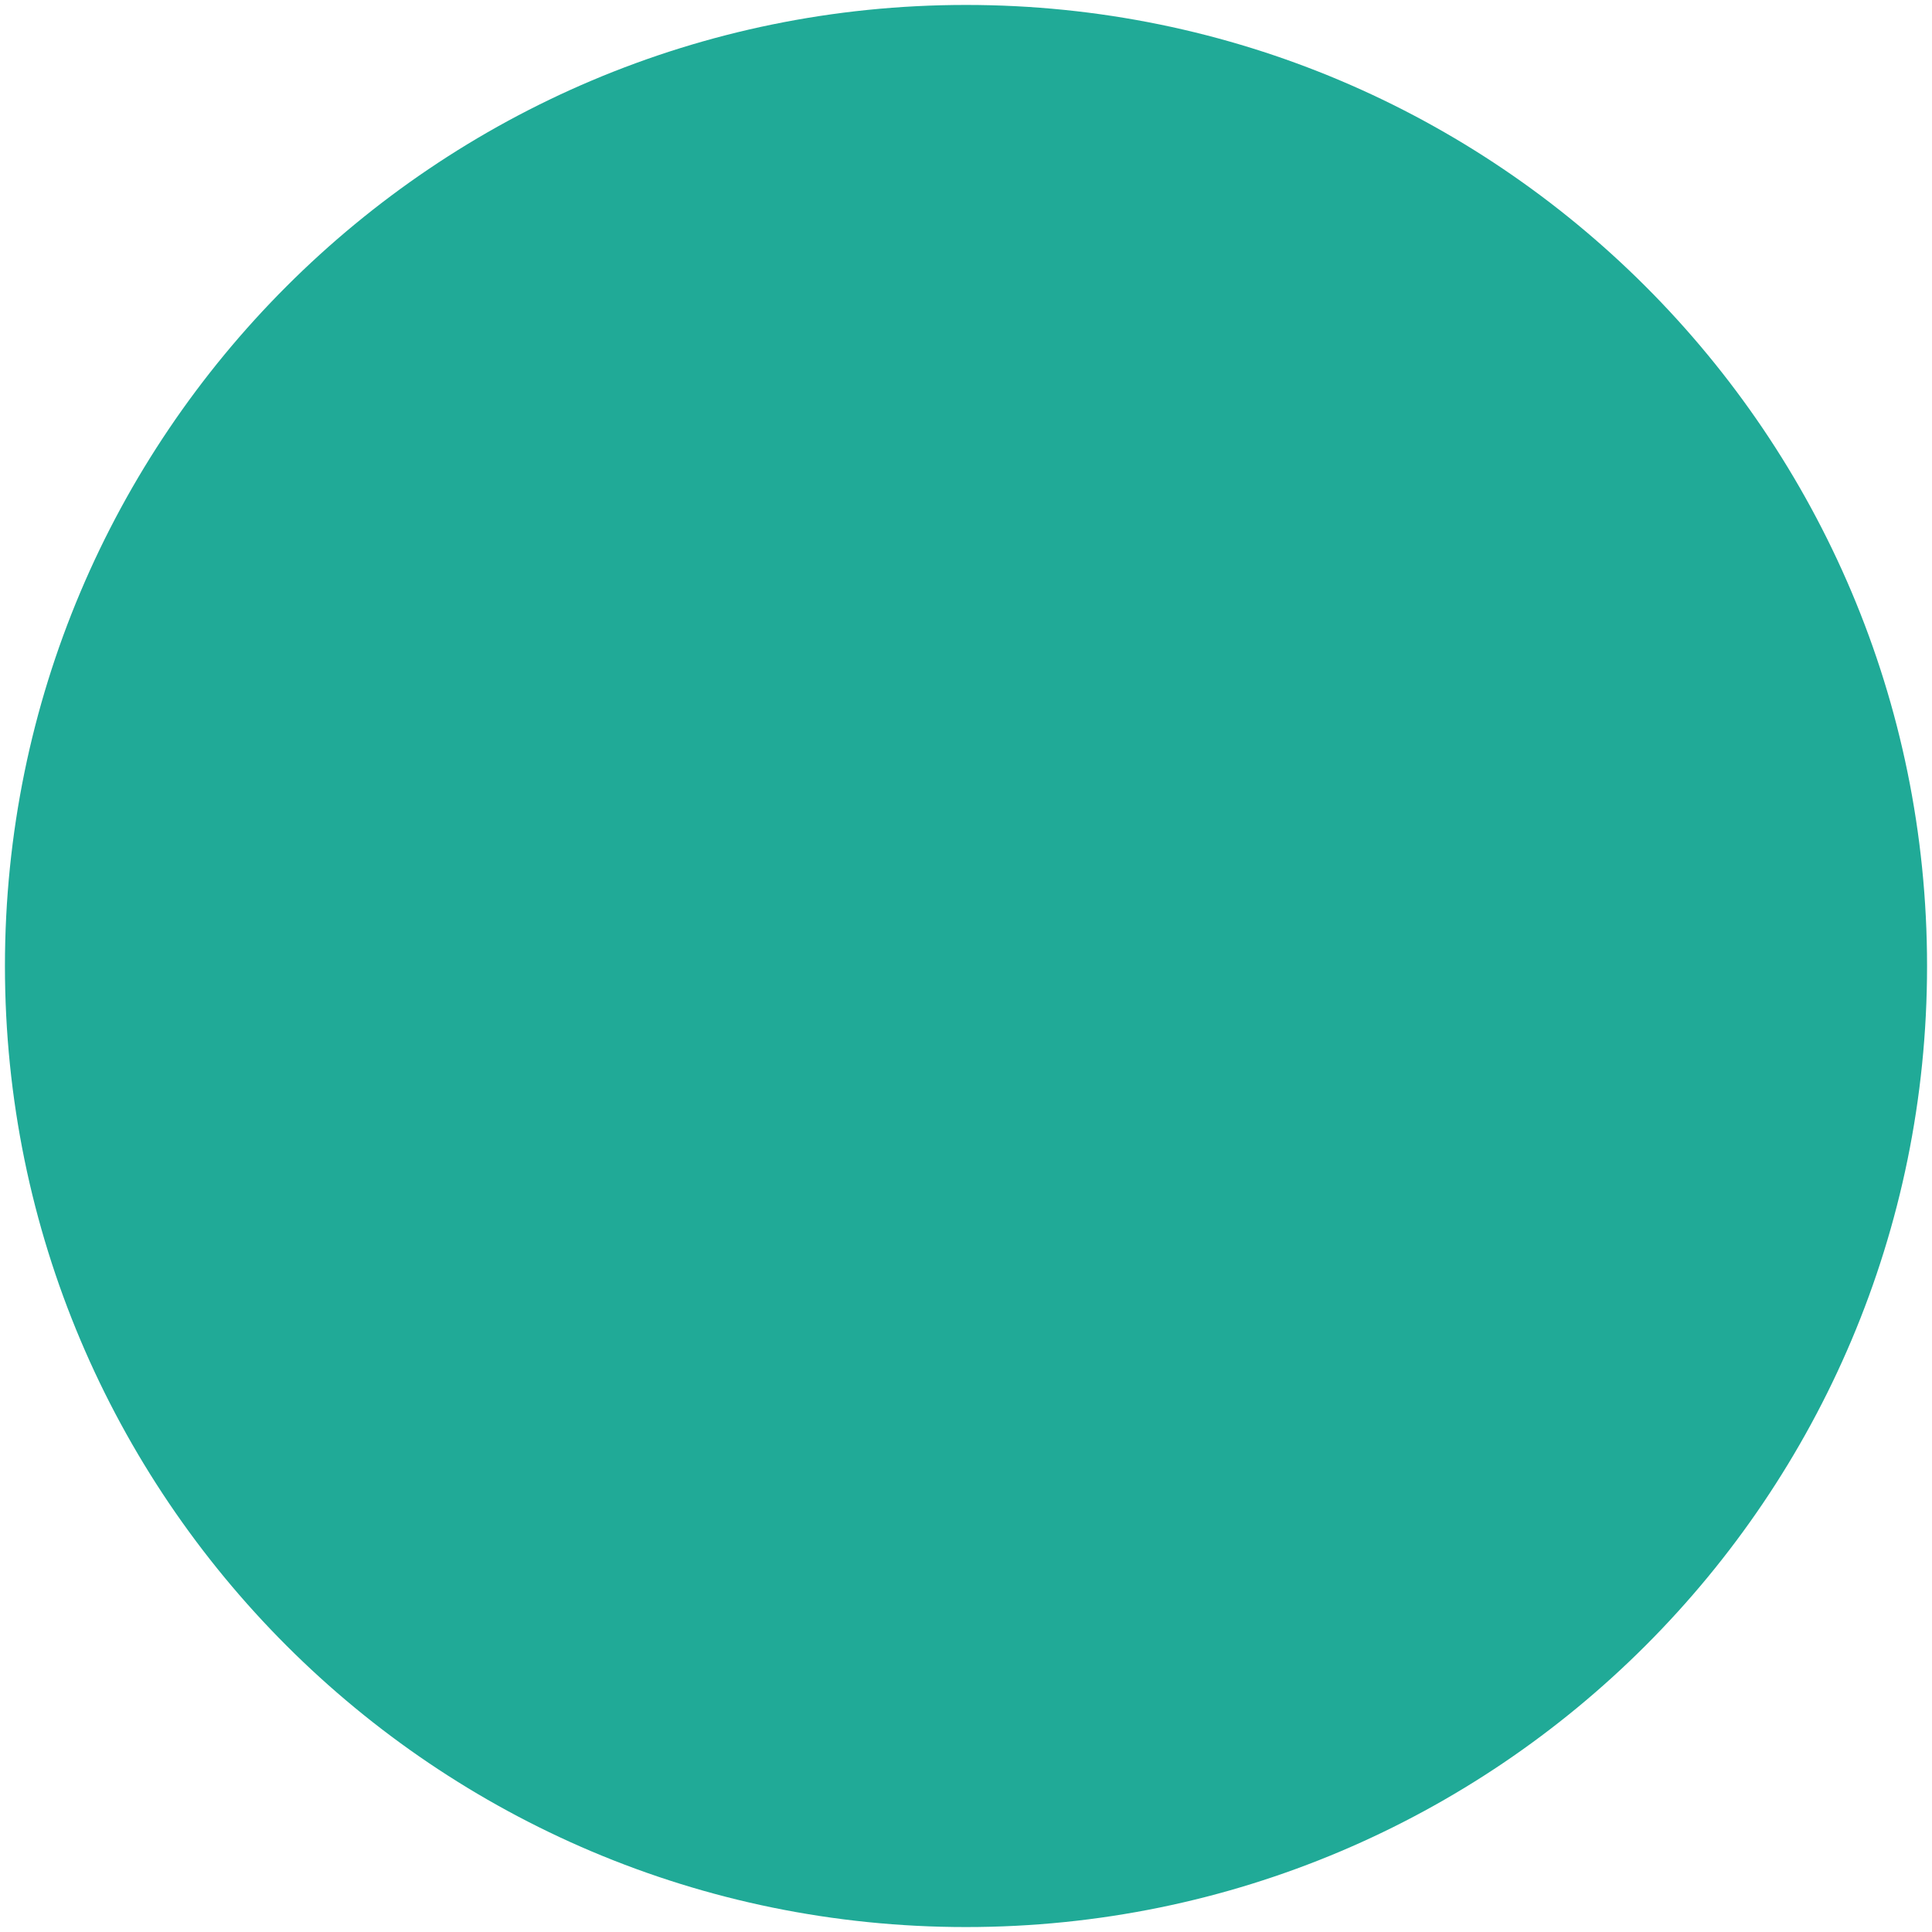 <svg xmlns="http://www.w3.org/2000/svg" xmlns:xlink="http://www.w3.org/1999/xlink" width="389" height="389" viewBox="0 0 391 391"><defs><path id="a" d="M1826.5-21c107.42 0 194.5 87.08 194.5 194.5S1933.92 368 1826.5 368 1632 280.92 1632 173.5 1719.08-21 1826.5-21z"/></defs><use fill="#20aa97" xlink:href="#a" opacity=".1" transform="translate(-1631 22)"/></svg>